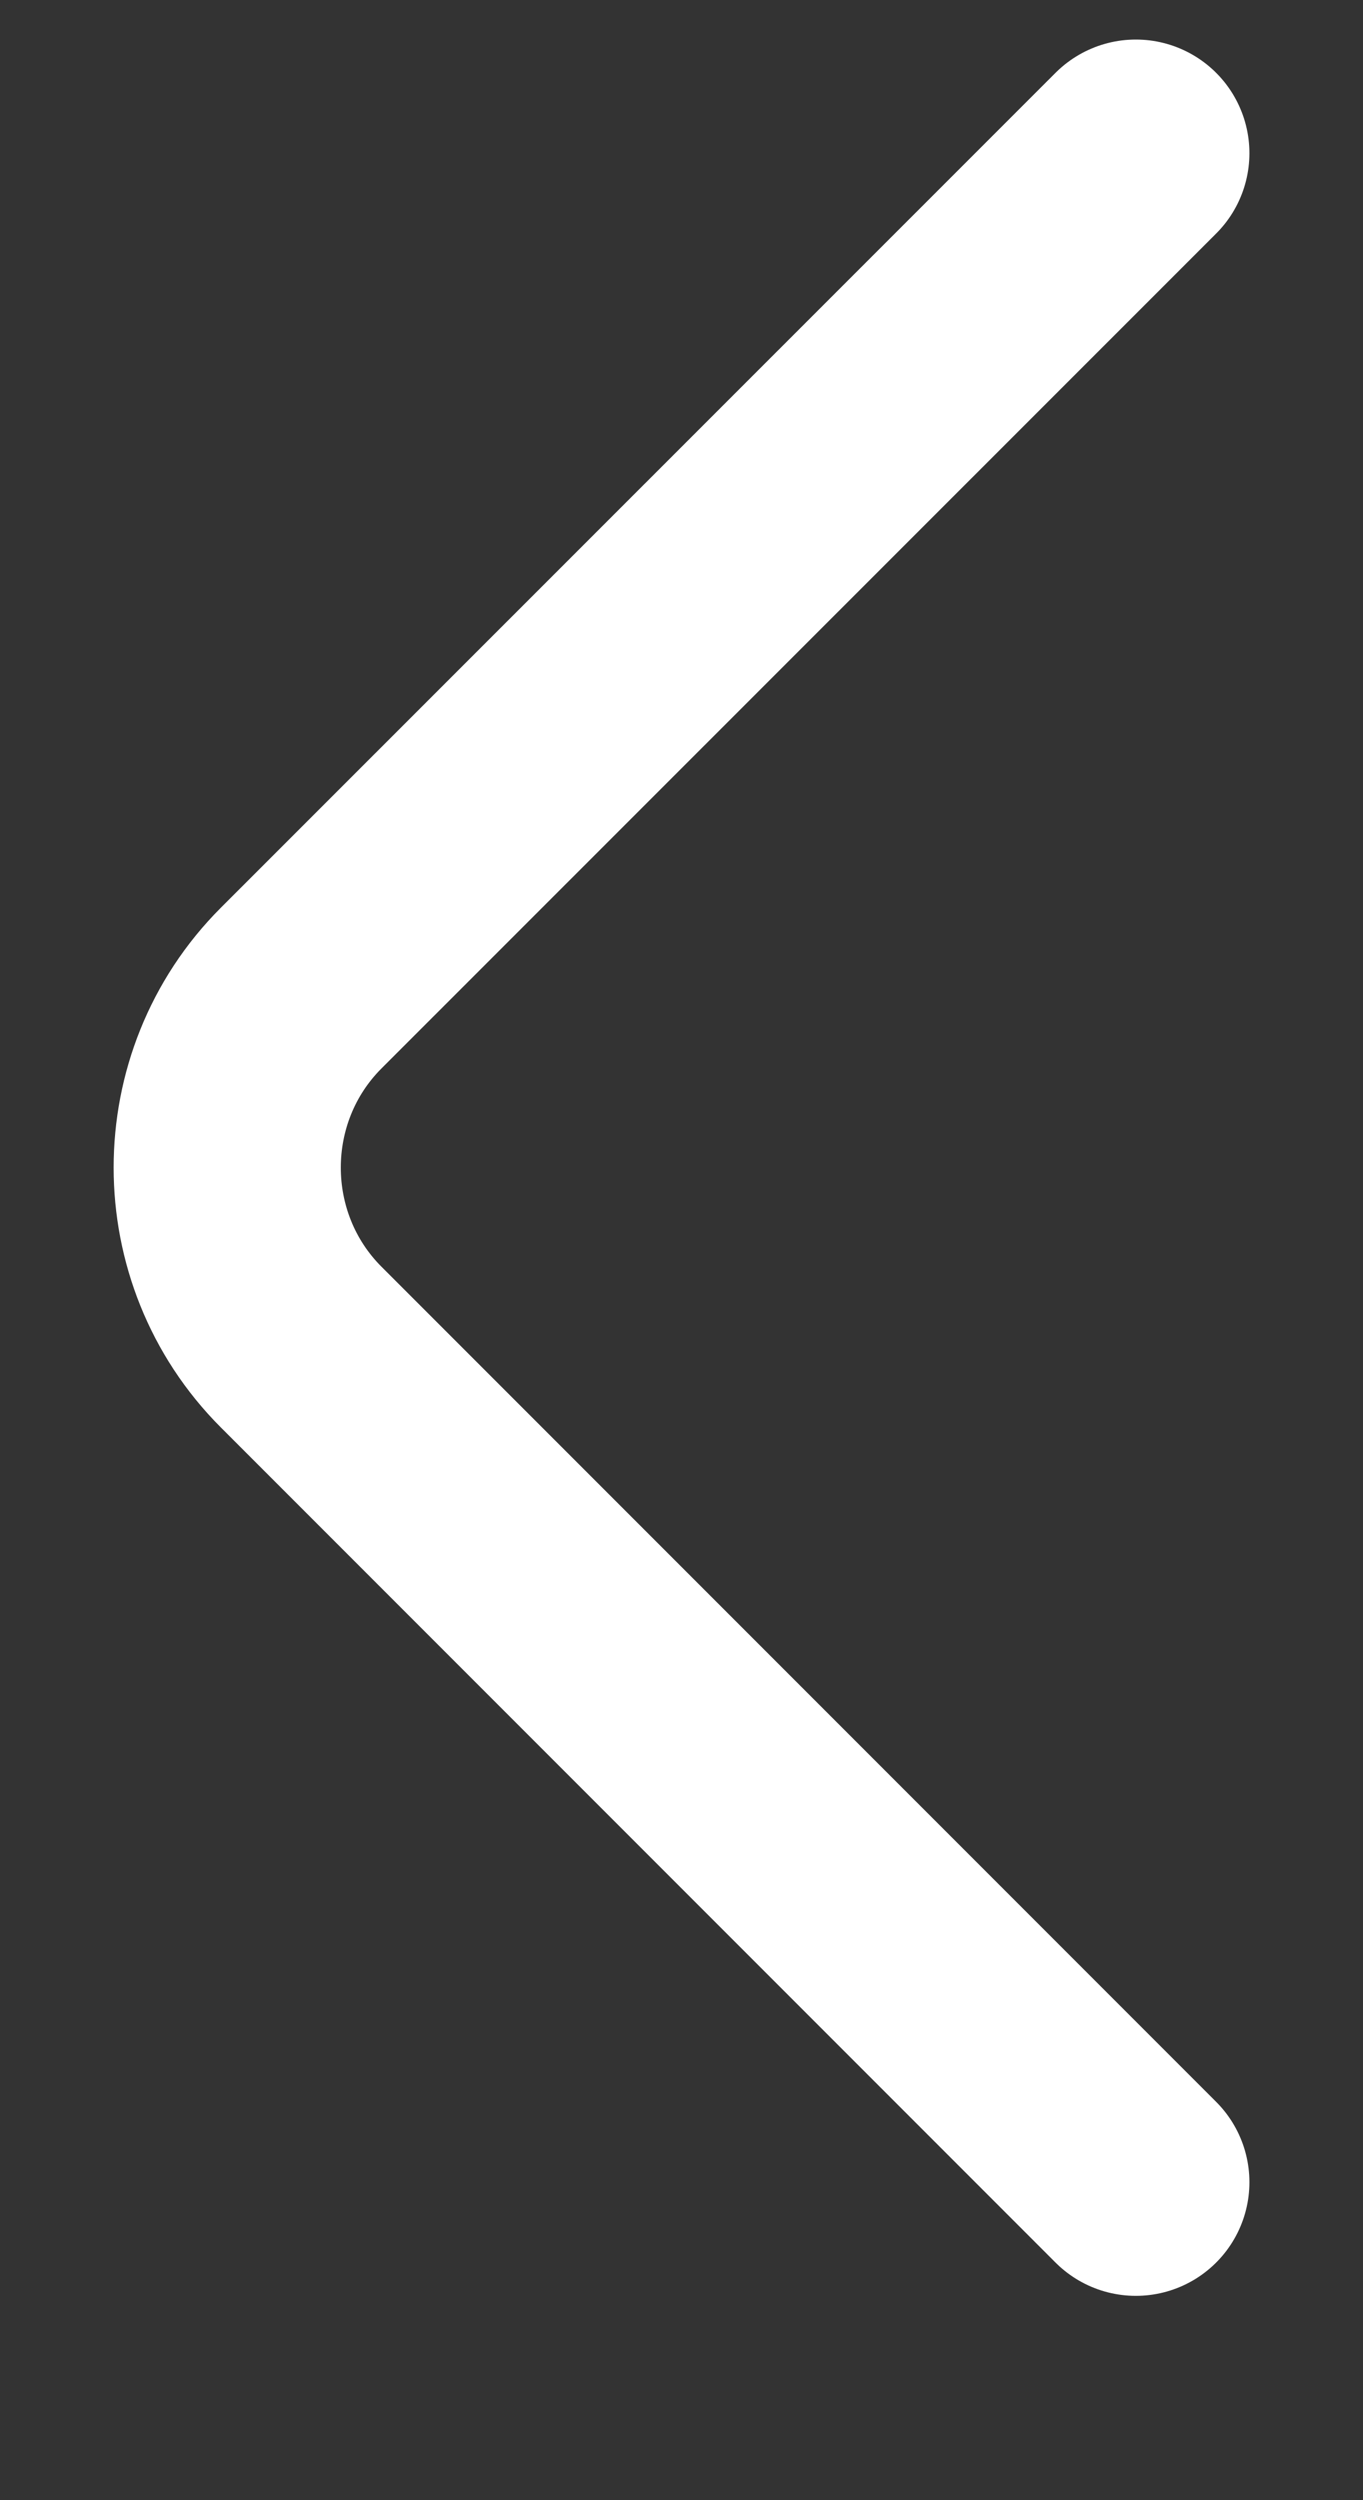 <svg width="6" height="11" viewBox="0 0 6 11" fill="none" xmlns="http://www.w3.org/2000/svg">
    <rect x="0" y="0" width="6" height="11" fill="#333333" stroke="none"/>
    <path d="M5 0.674L1.325 4.348C0.892 4.782 0.892 5.492 1.325 5.926L5 9.601"
        stroke="white" stroke-miterlimit="10" stroke-linecap="round" stroke-linejoin="round" />
</svg>